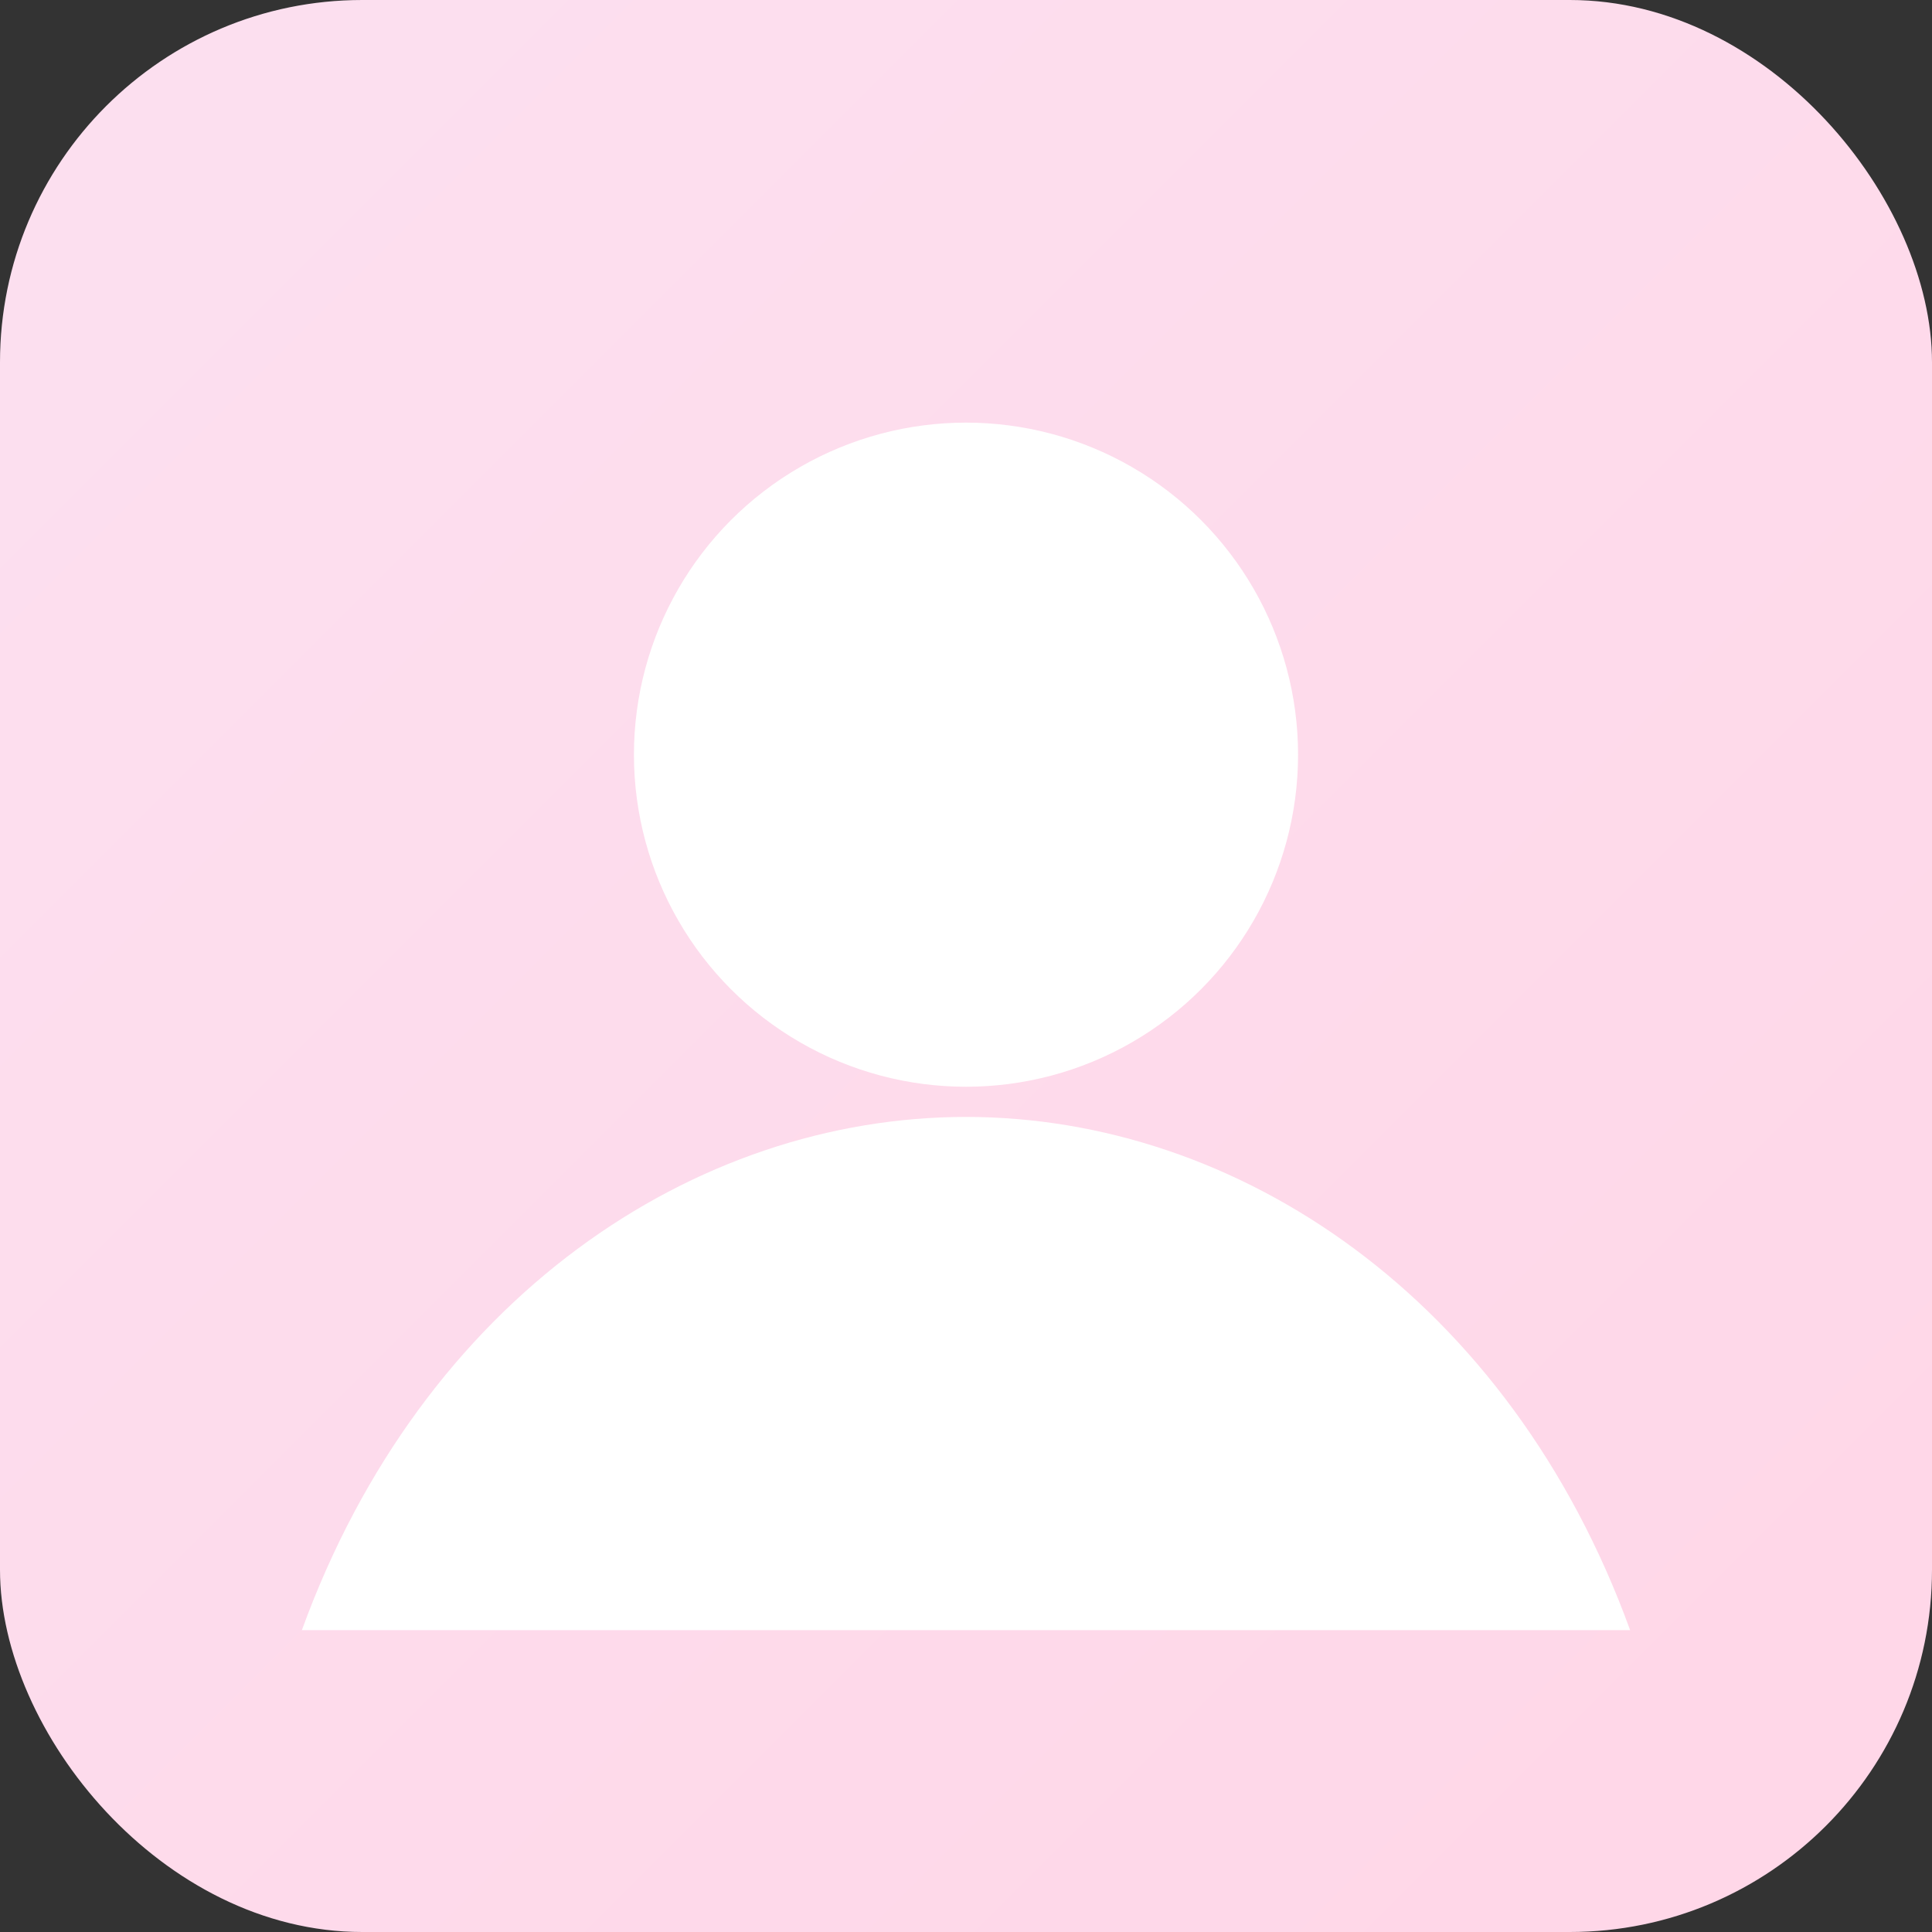 <?xml version="1.0" encoding="UTF-8"?>
<svg width="128" height="128" viewBox="0 0 128 128" xmlns="http://www.w3.org/2000/svg">
  <rect x="0" y="0" width="128" height="128" fill="#333333" stroke="none"/>
  <defs>
    <linearGradient id="g" x1="0" x2="1" y1="0" y2="1">
      <stop offset="0%" stop-color="#fce0f0"/>
      <stop offset="100%" stop-color="#ffd6e7"/>
    </linearGradient>
  </defs>
  <rect width="128" height="128" rx="24" fill="url(#g)"/>
  <circle cx="64" cy="50" r="22" fill="#fff"/>
  <path d="M20 108c8-22 26-34 44-34s36 12 44 34" fill="#fff"/>
</svg>